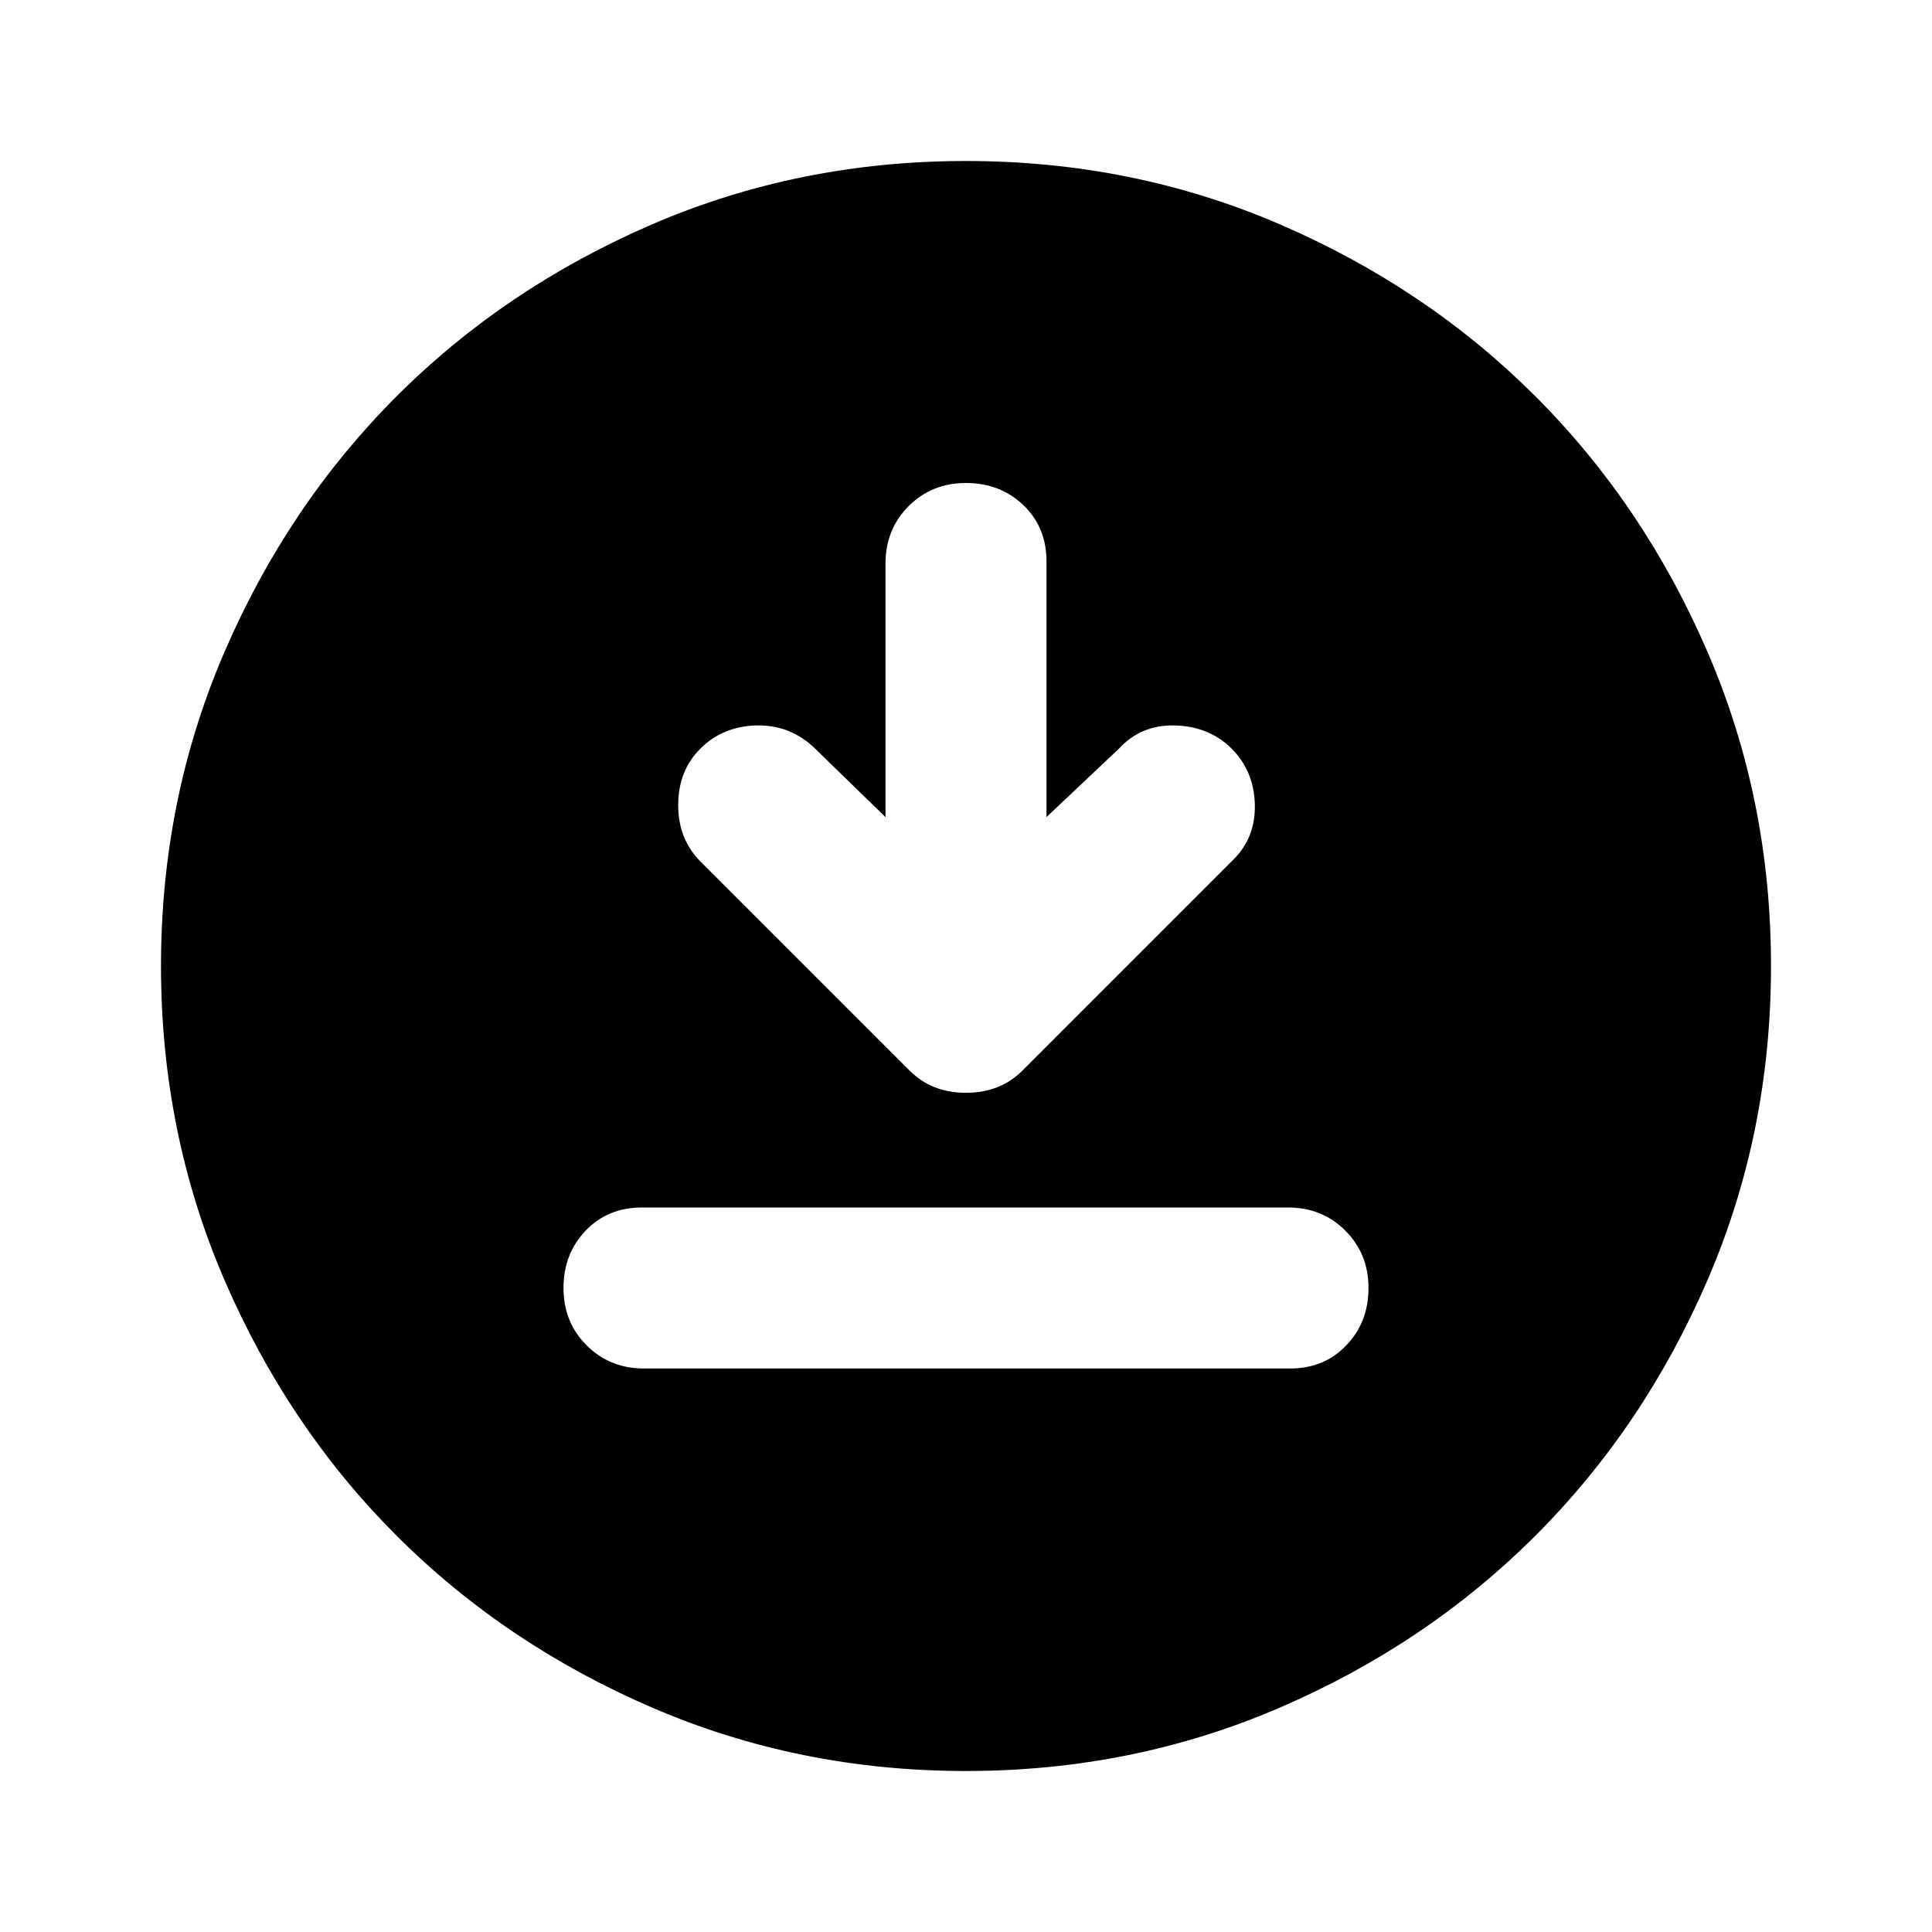 <svg width="60" height="60" viewBox="0 0 60 60" fill="none" xmlns="http://www.w3.org/2000/svg">
<path d="M27.5 25.375L25.25 23.188C24.75 22.729 24.156 22.51 23.468 22.53C22.781 22.552 22.208 22.792 21.75 23.25C21.292 23.708 21.062 24.292 21.062 25C21.062 25.708 21.292 26.292 21.75 26.75L28.25 33.25C28.708 33.708 29.292 33.938 30 33.938C30.708 33.938 31.292 33.708 31.75 33.25L38.312 26.688C38.771 26.229 38.99 25.656 38.97 24.968C38.948 24.281 38.708 23.708 38.25 23.25C37.792 22.792 37.208 22.552 36.5 22.53C35.792 22.51 35.208 22.75 34.75 23.25L32.5 25.375V17.438C32.5 16.729 32.261 16.146 31.782 15.688C31.302 15.229 30.708 15 30 15C29.292 15 28.698 15.239 28.22 15.717C27.74 16.198 27.5 16.792 27.5 17.5V25.375ZM20 42.5H40.062C40.771 42.5 41.354 42.26 41.812 41.78C42.271 41.302 42.5 40.708 42.5 40C42.5 39.292 42.26 38.697 41.78 38.218C41.302 37.739 40.708 37.5 40 37.5H19.938C19.229 37.5 18.646 37.739 18.188 38.218C17.729 38.697 17.5 39.292 17.5 40C17.5 40.708 17.739 41.302 18.218 41.78C18.698 42.26 19.292 42.5 20 42.5ZM30 55C26.542 55 23.292 54.343 20.25 53.03C17.208 51.718 14.562 49.938 12.312 47.688C10.062 45.438 8.282 42.792 6.97 39.75C5.657 36.708 5 33.458 5 30C5 26.542 5.657 23.292 6.97 20.25C8.282 17.208 10.062 14.562 12.312 12.312C14.562 10.062 17.208 8.281 20.25 6.968C23.292 5.656 26.542 5 30 5C33.458 5 36.708 5.656 39.75 6.968C42.792 8.281 45.438 10.062 47.688 12.312C49.938 14.562 51.718 17.208 53.03 20.25C54.343 23.292 55 26.542 55 30C55 33.458 54.343 36.708 53.03 39.75C51.718 42.792 49.938 45.438 47.688 47.688C45.438 49.938 42.792 51.718 39.75 53.03C36.708 54.343 33.458 55 30 55Z" fill="black"/>
</svg>
